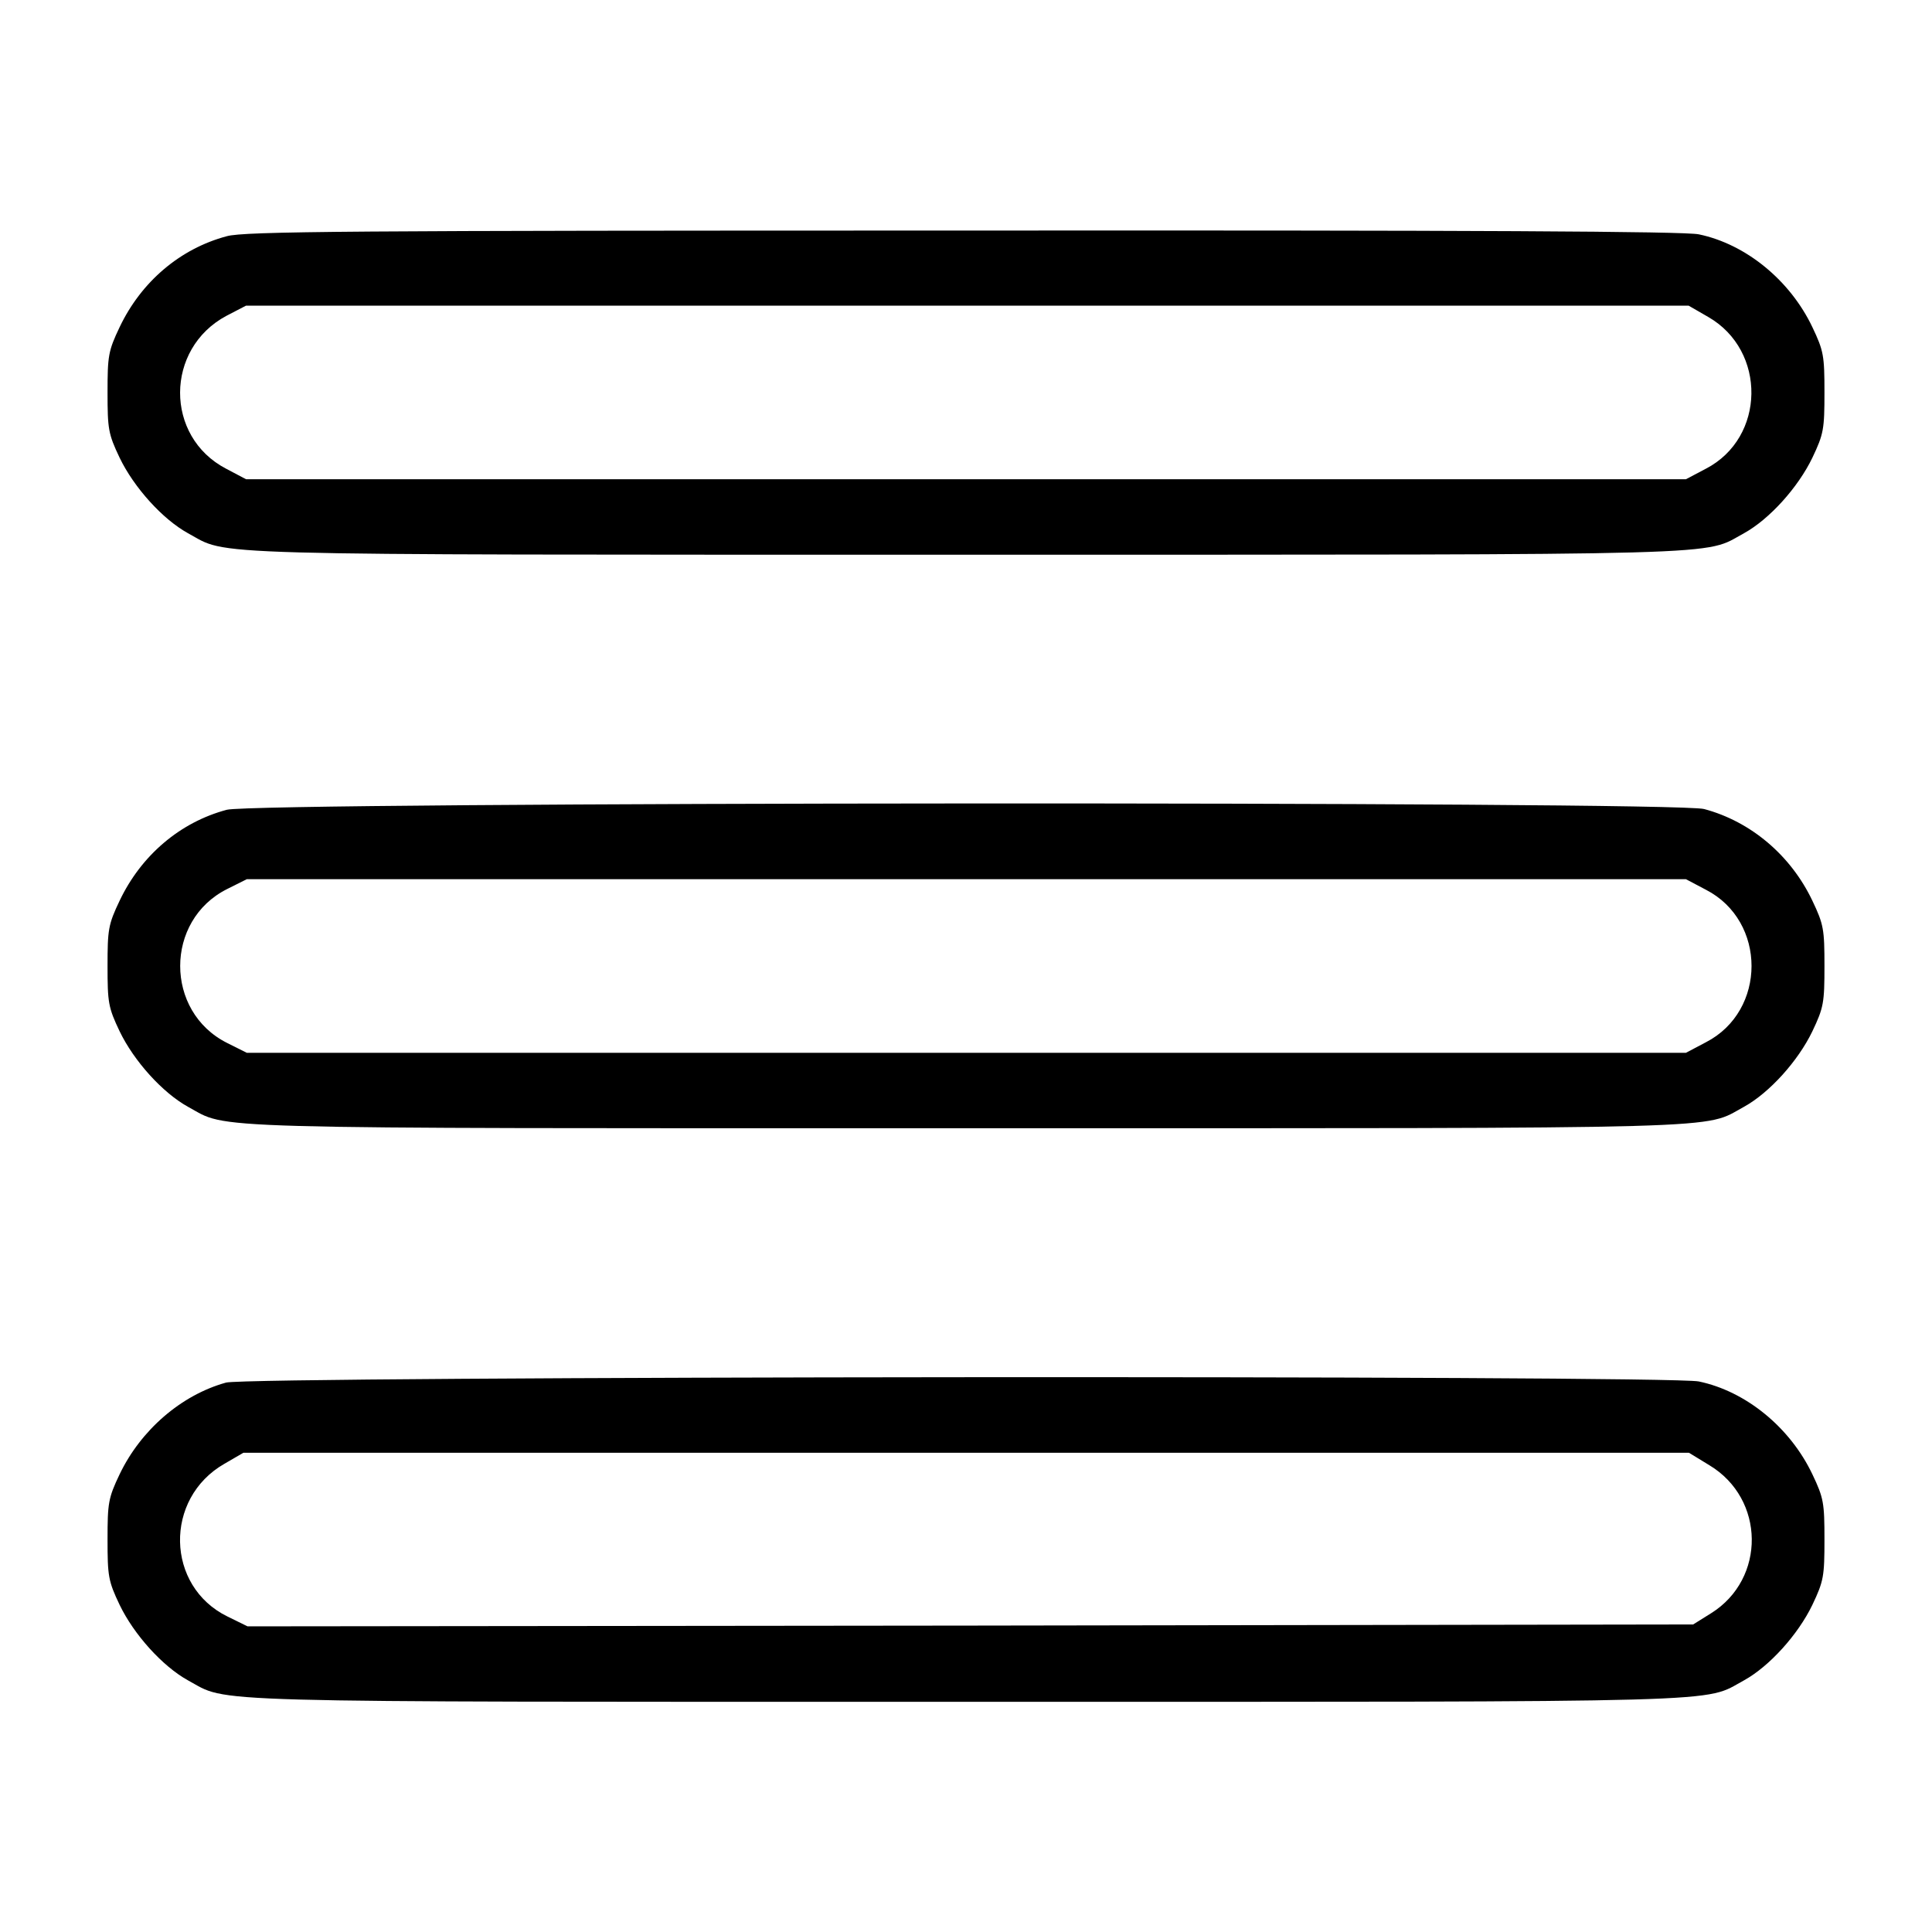 <?xml version="1.0" standalone="no"?>
<!DOCTYPE svg PUBLIC "-//W3C//DTD SVG 20010904//EN"
 "http://www.w3.org/TR/2001/REC-SVG-20010904/DTD/svg10.dtd">
<svg version="1.0" xmlns="http://www.w3.org/2000/svg"
 width="512pt" height="512pt" viewBox="0 0 512 512"
 preserveAspectRatio="xMidYMid meet">

<g transform="translate(0,512) scale(0.1,-0.1)"
fill="#000000" stroke="none">
<path d="M601 4494 c-124 -33 -227 -121 -284 -241 -30 -63 -32 -76 -32 -173 0
-97 2 -110 32 -173 38 -79 114 -163 181 -200 111 -60 -10 -57 2062 -57 2072 0
1951 -3 2062 57 67 37 143 121 181 200 30 63 32 76 32 173 0 97 -2 110 -32
173 -59 124 -176 220 -301 246 -38 8 -598 11 -1950 10 -1625 0 -1905 -2 -1951
-15z m3926 -214 c155 -89 152 -320 -6 -402 l-53 -28 -1908 0 -1908 0 -53 28
c-163 85 -162 318 1 405 l52 27 1912 0 1911 0 52 -30z"/>
<path d="M601 2974 c-124 -33 -227 -121 -284 -241 -30 -63 -32 -76 -32 -173 0
-97 2 -110 32 -173 38 -79 114 -163 181 -200 111 -60 -10 -57 2062 -57 2072 0
1951 -3 2062 57 67 37 143 121 181 200 30 63 32 76 32 173 0 97 -2 110 -32
173 -57 120 -163 210 -287 243 -79 21 -3836 19 -3915 -2z m3920 -212 c161 -83
161 -321 0 -404 l-53 -28 -1907 0 -1907 0 -52 26 c-166 83 -166 325 0 408 l52
26 1907 0 1907 0 53 -28z"/>
<path d="M599 1456 c-119 -33 -226 -126 -282 -243 -30 -63 -32 -76 -32 -173 0
-97 2 -110 32 -173 38 -79 114 -163 181 -200 111 -60 -10 -57 2062 -57 2072 0
1951 -3 2062 57 67 37 143 121 181 200 30 63 32 76 32 173 0 97 -2 110 -32
173 -59 124 -176 220 -301 246 -82 17 -3841 14 -3903 -3z m3931 -219 c148 -89
150 -301 5 -392 l-48 -30 -1916 -3 -1915 -2 -53 26 c-164 80 -169 313 -8 405
l50 29 1915 0 1916 0 54 -33z"/>
</g>
</svg>

